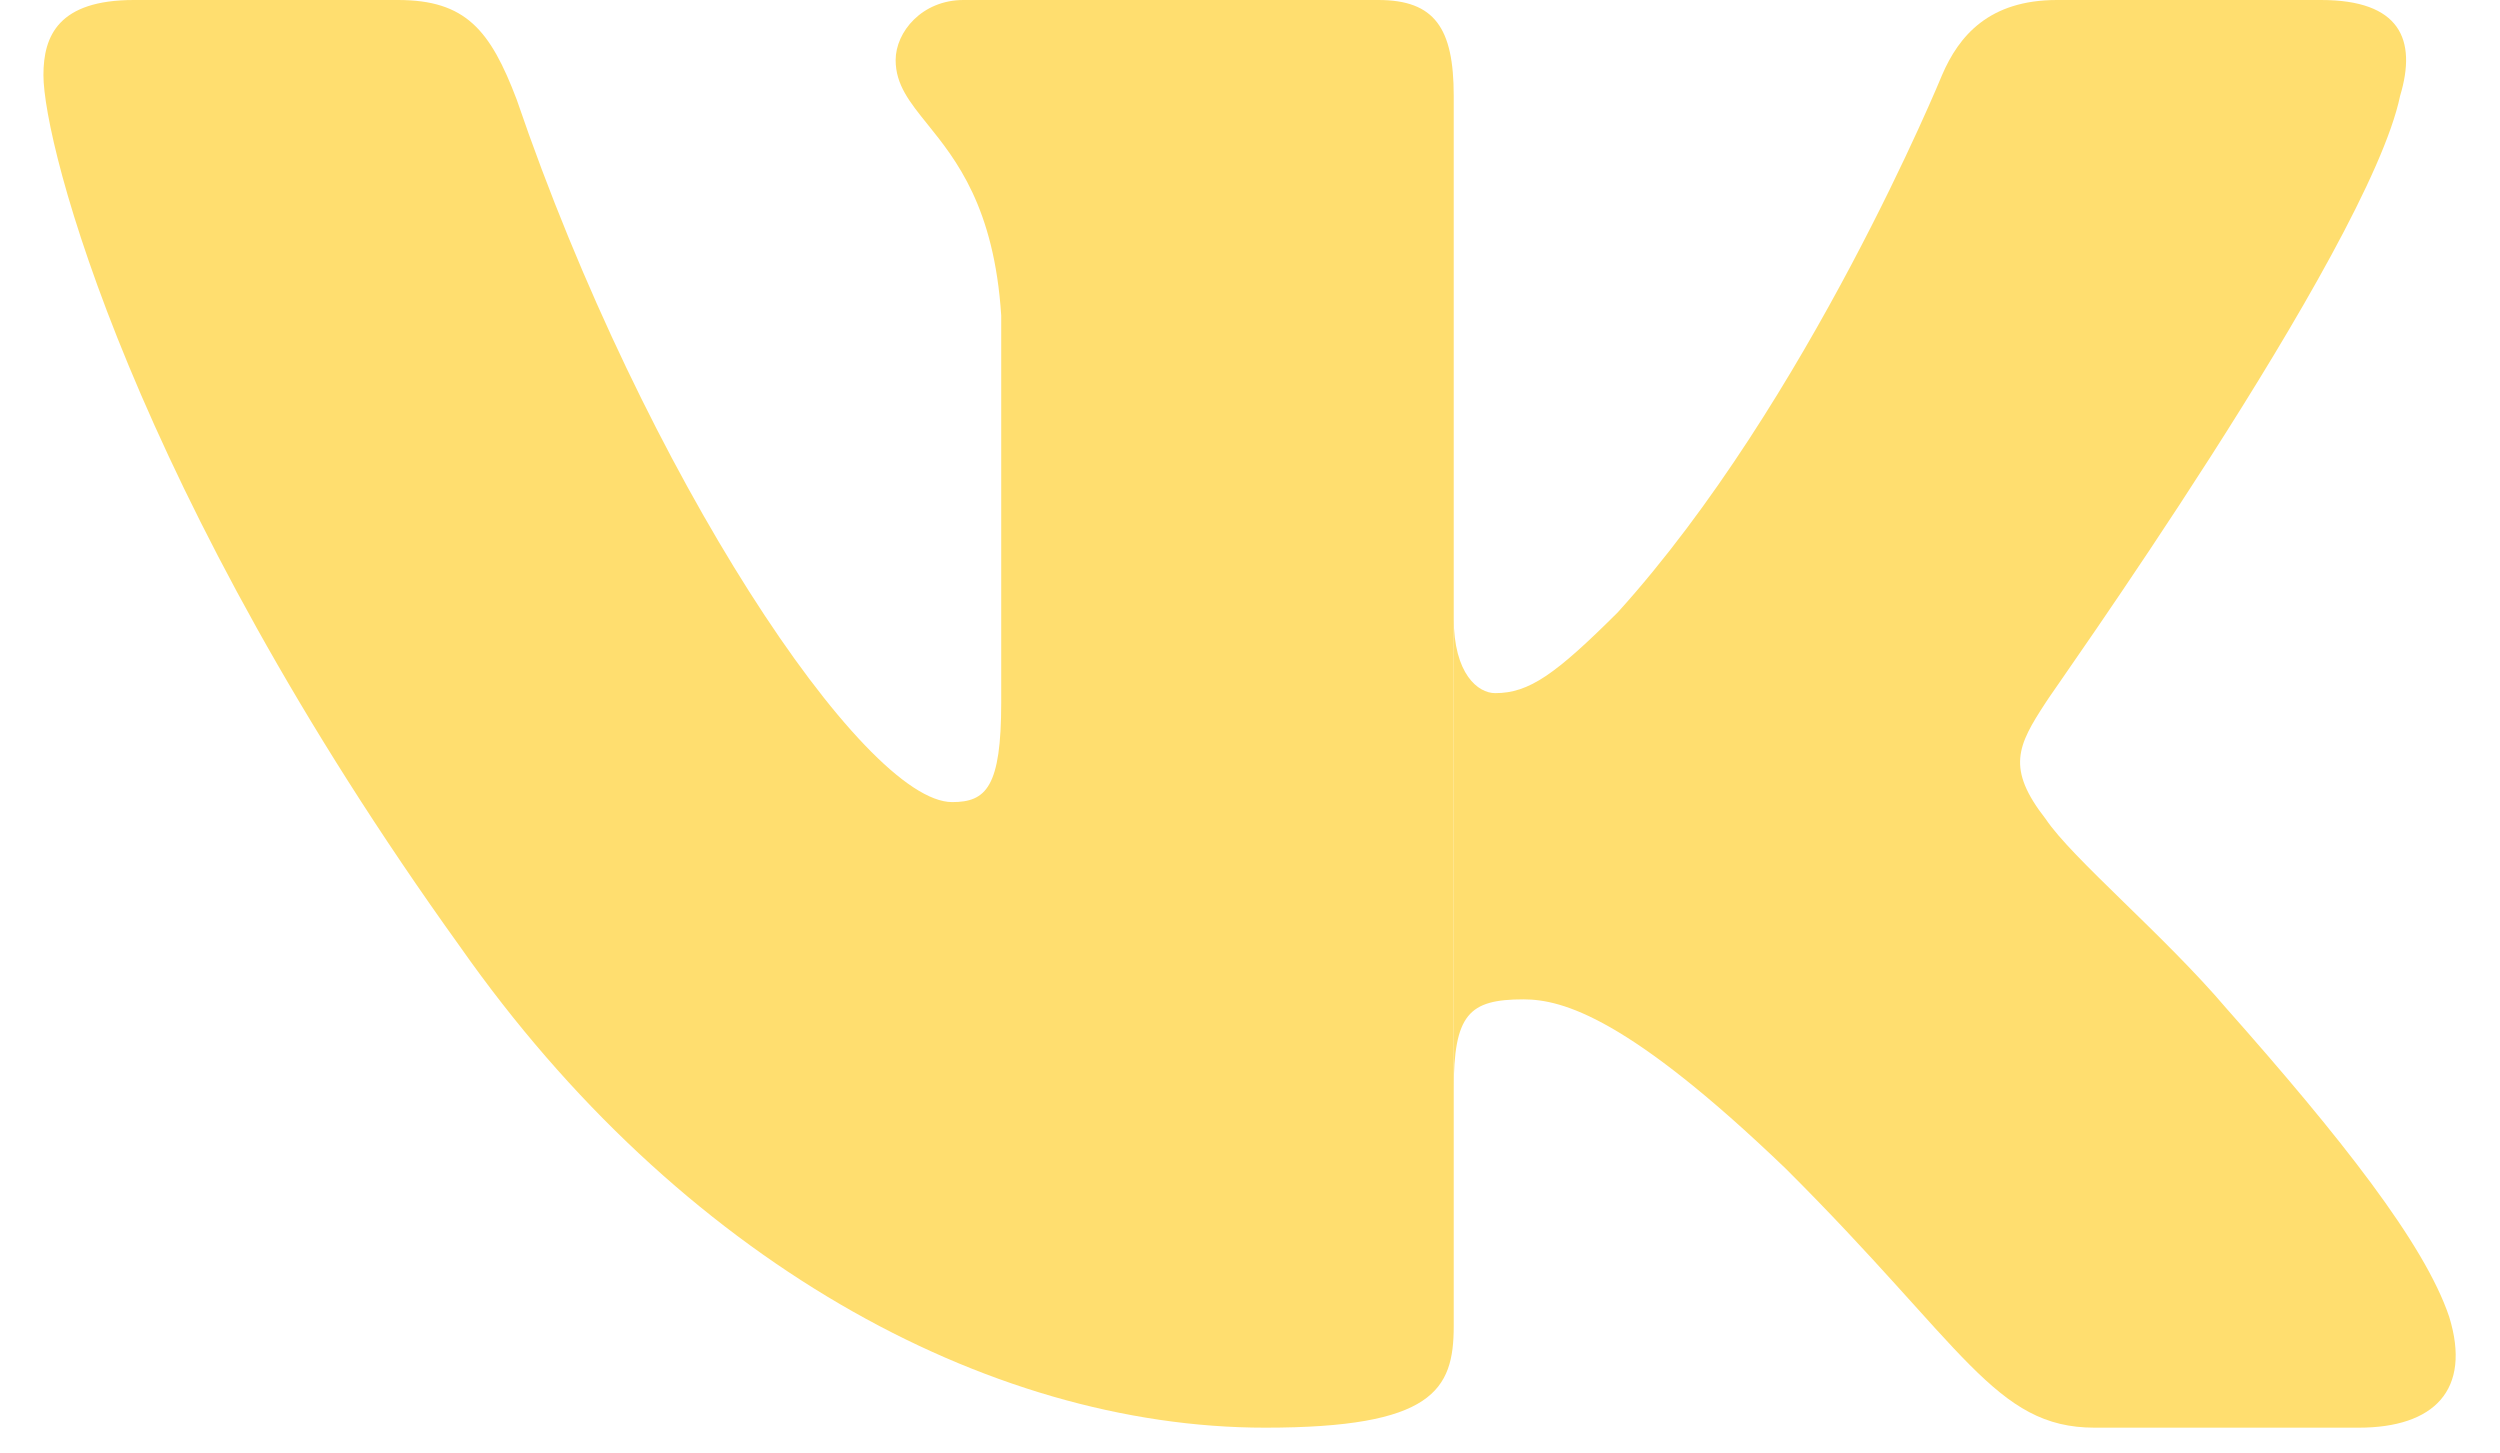 <svg width="43" height="25" viewBox="0 0 43 25" fill="none" xmlns="http://www.w3.org/2000/svg">
<path fill-rule="evenodd" clip-rule="evenodd" d="M25.004 18.74V10.63V1.648C25.004 0.485 24.679 0 23.706 0H16.572C15.859 0 15.405 0.549 15.405 1.034C15.405 1.457 15.646 1.756 15.953 2.137C16.442 2.744 17.101 3.561 17.221 5.428V12.084C17.221 13.538 16.961 13.796 16.378 13.796C14.854 13.796 11.092 8.174 8.887 1.712C8.433 0.517 8.011 0 6.844 0H2.304C1.007 0 0.747 0.614 0.747 1.292C0.747 2.488 2.272 8.433 7.914 16.284C11.676 21.648 16.961 24.556 21.761 24.556C24.647 24.556 25.004 23.909 25.004 22.811V18.74Z" fill="#FFDE6F"/>
<path d="M41.282 1.648C41.574 0.679 41.282 0 39.92 0H35.381C34.213 0 33.694 0.614 33.403 1.292C33.403 1.292 31.1 6.914 27.825 10.533C26.755 11.599 26.301 11.922 25.717 11.922C25.425 11.922 25.004 11.599 25.004 10.63V18.74C25.004 17.447 25.263 17.189 26.203 17.189C26.884 17.189 28.019 17.512 30.711 20.097C33.792 23.166 34.31 24.556 36.029 24.556H40.569C41.866 24.556 42.515 23.909 42.126 22.649C41.704 21.389 40.245 19.547 38.299 17.35C37.229 16.09 35.64 14.766 35.186 14.087C34.505 13.215 34.7 12.827 35.186 12.084C35.186 12.052 40.731 4.297 41.282 1.648Z" fill="#FFDE6F"/>
</svg>
